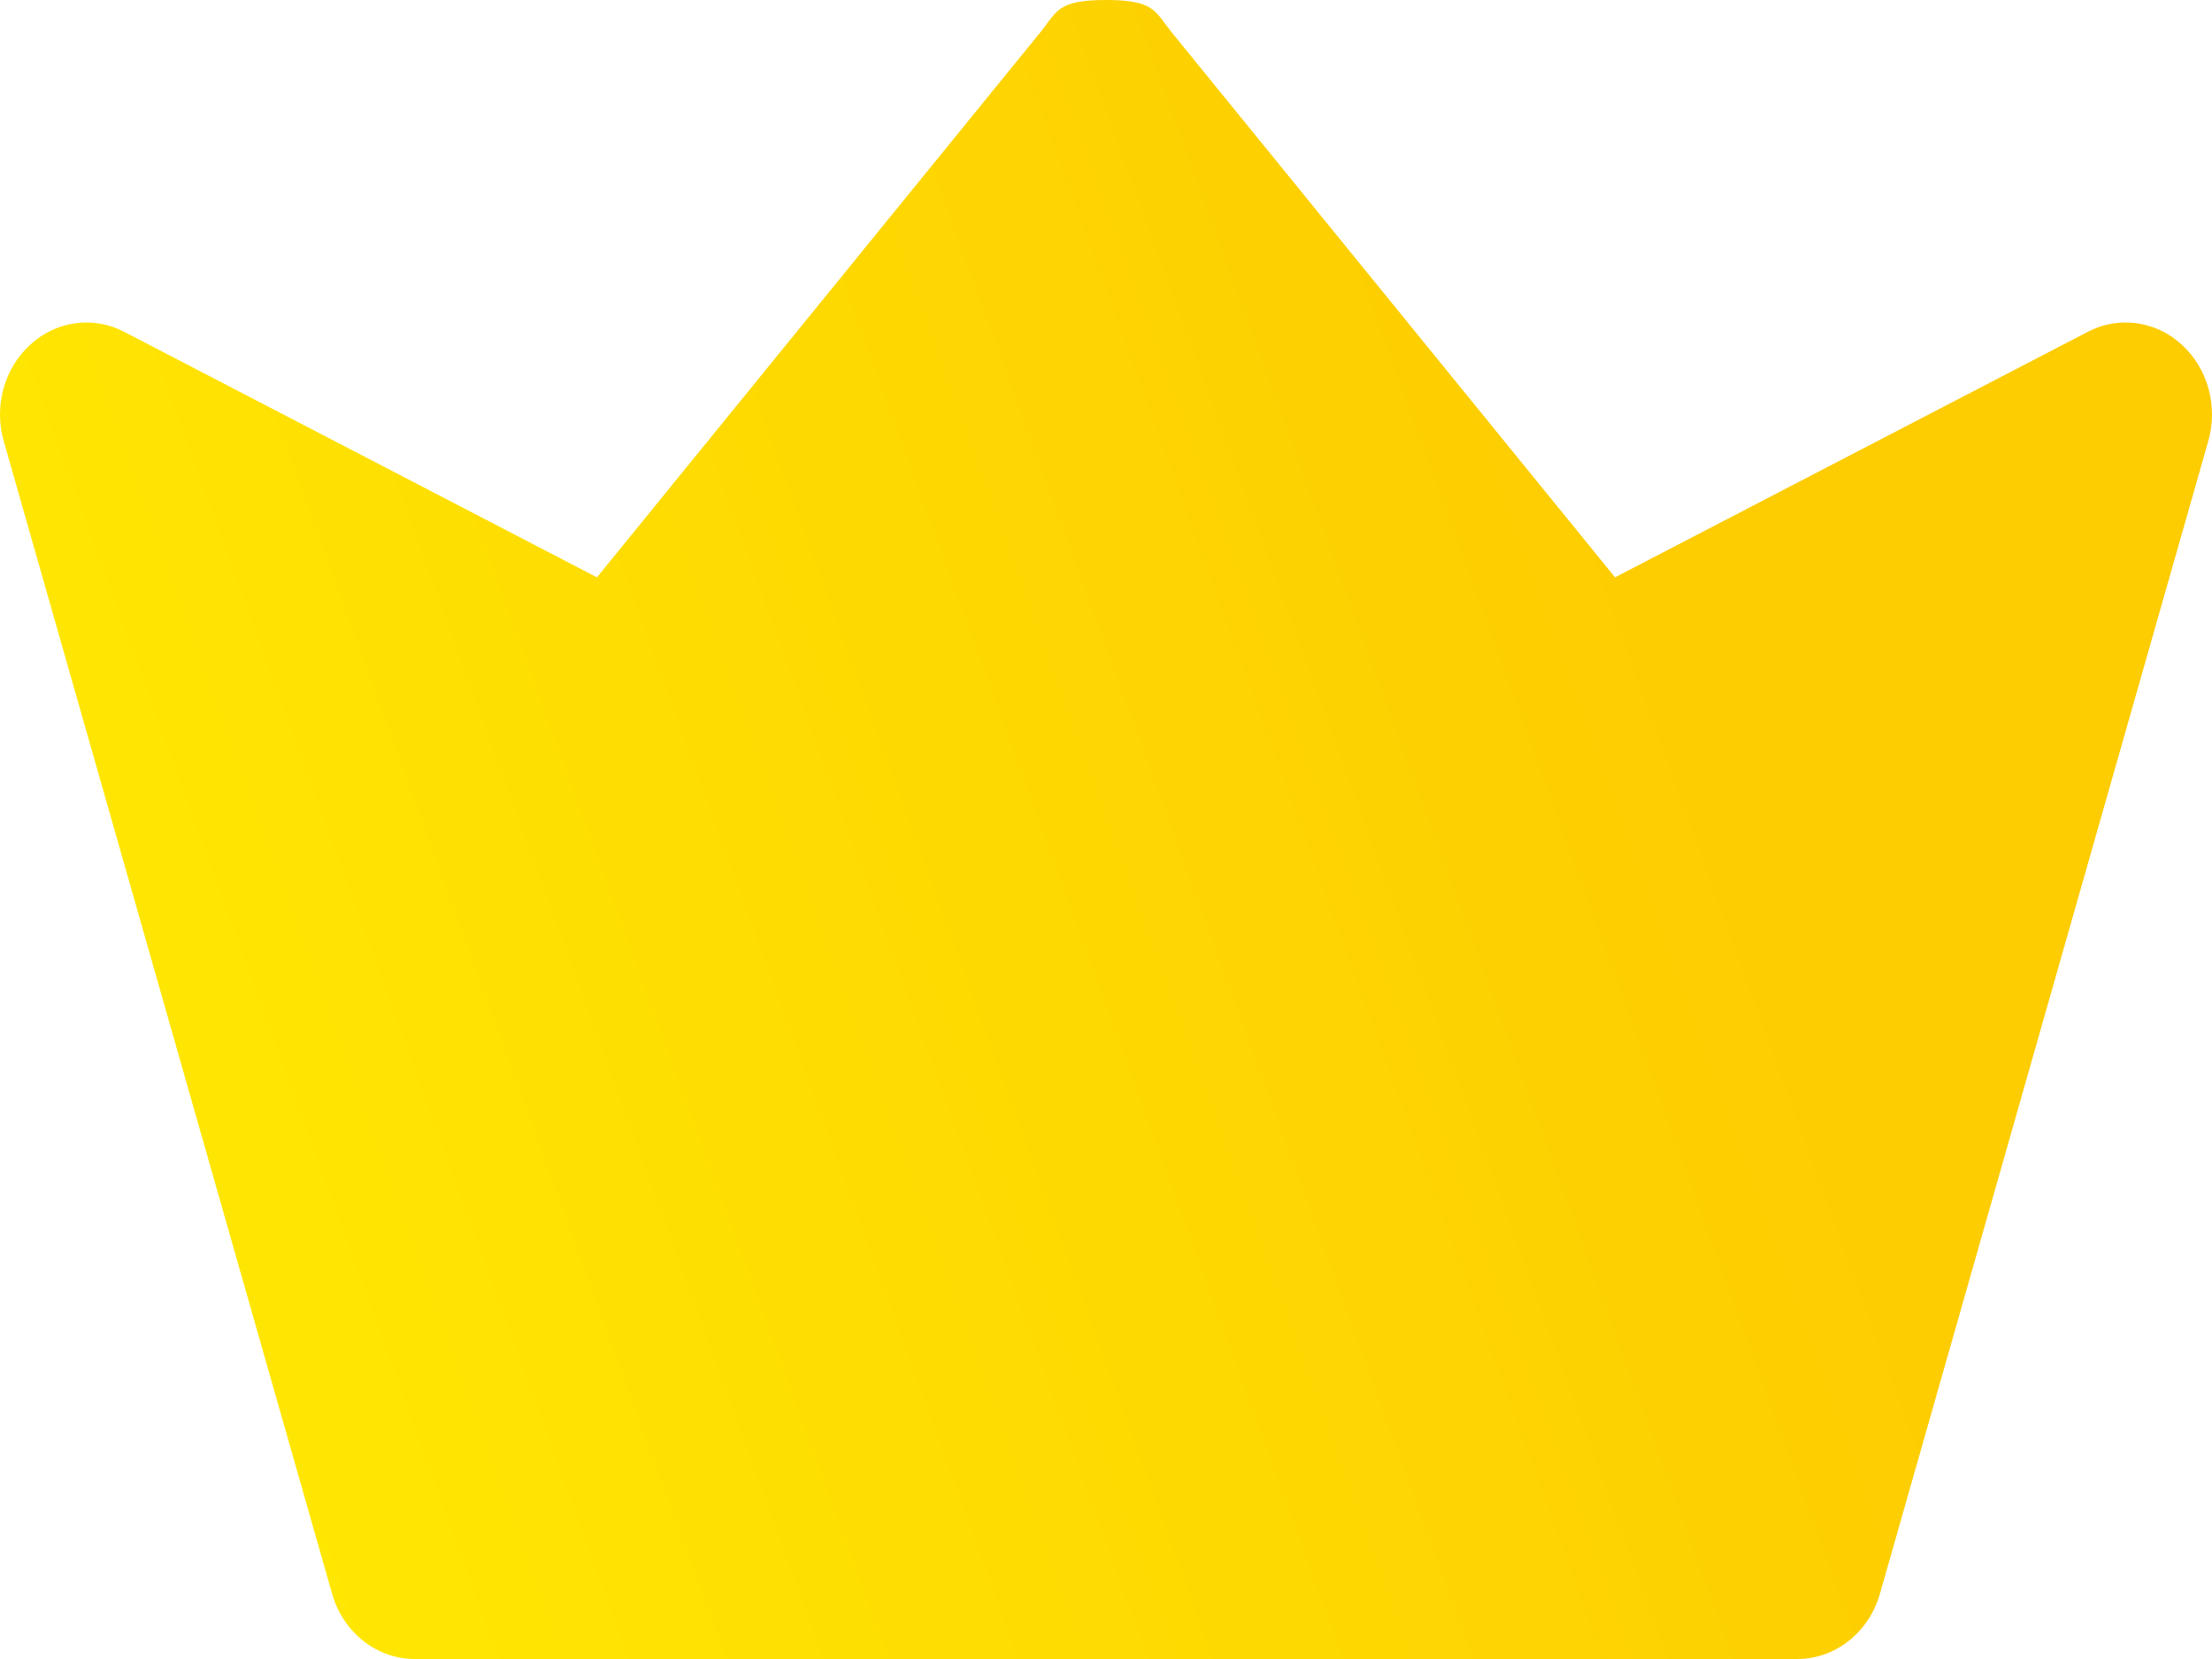 <?xml version="1.0" encoding="UTF-8"?>
<svg width="8px" height="6px" viewBox="0 0 8 6" version="1.1" xmlns="http://www.w3.org/2000/svg" xmlns:xlink="http://www.w3.org/1999/xlink">
    <!-- Generator: Sketch 53.2 (72643) - https://sketchapp.com -->
    <title>Shape</title>
    <desc>Created with Sketch.</desc>
    <defs>
        <linearGradient x1="6.258%" y1="76.615%" x2="82.277%" y2="56.125%" id="linearGradient-1">
            <stop stop-color="#FFE802" offset="0%"></stop>
            <stop stop-color="#FDCC01" offset="100%"></stop>
        </linearGradient>
    </defs>
    <g id="Dashboard" stroke="none" stroke-width="1" fill="none" fill-rule="evenodd">
        <g id="iceScrum_dashboard_3-user" transform="translate(-796, -873)" fill="url(#linearGradient-1)">
            <path d="M803.89,874.246 C803.796,874.16 803.662,874.142 803.551,874.2 L801.841,875.088 L800.236,873.115 C800.177,873.042 800.177,873 800,873 C799.823,873 799.823,873.042 799.764,873.115 L798.159,875.088 L796.449,874.2 C796.338,874.142 796.204,874.16 796.11,874.246 C796.015,874.332 795.977,874.47 796.014,874.597 L797.201,878.764 C797.241,878.904 797.362,879 797.5,879 L802.5,879 C802.638,879 802.759,878.904 802.799,878.764 L803.986,874.597 C804.023,874.47 803.985,874.332 803.89,874.246 Z" id="Shape"></path>
        </g>
    </g>
</svg>